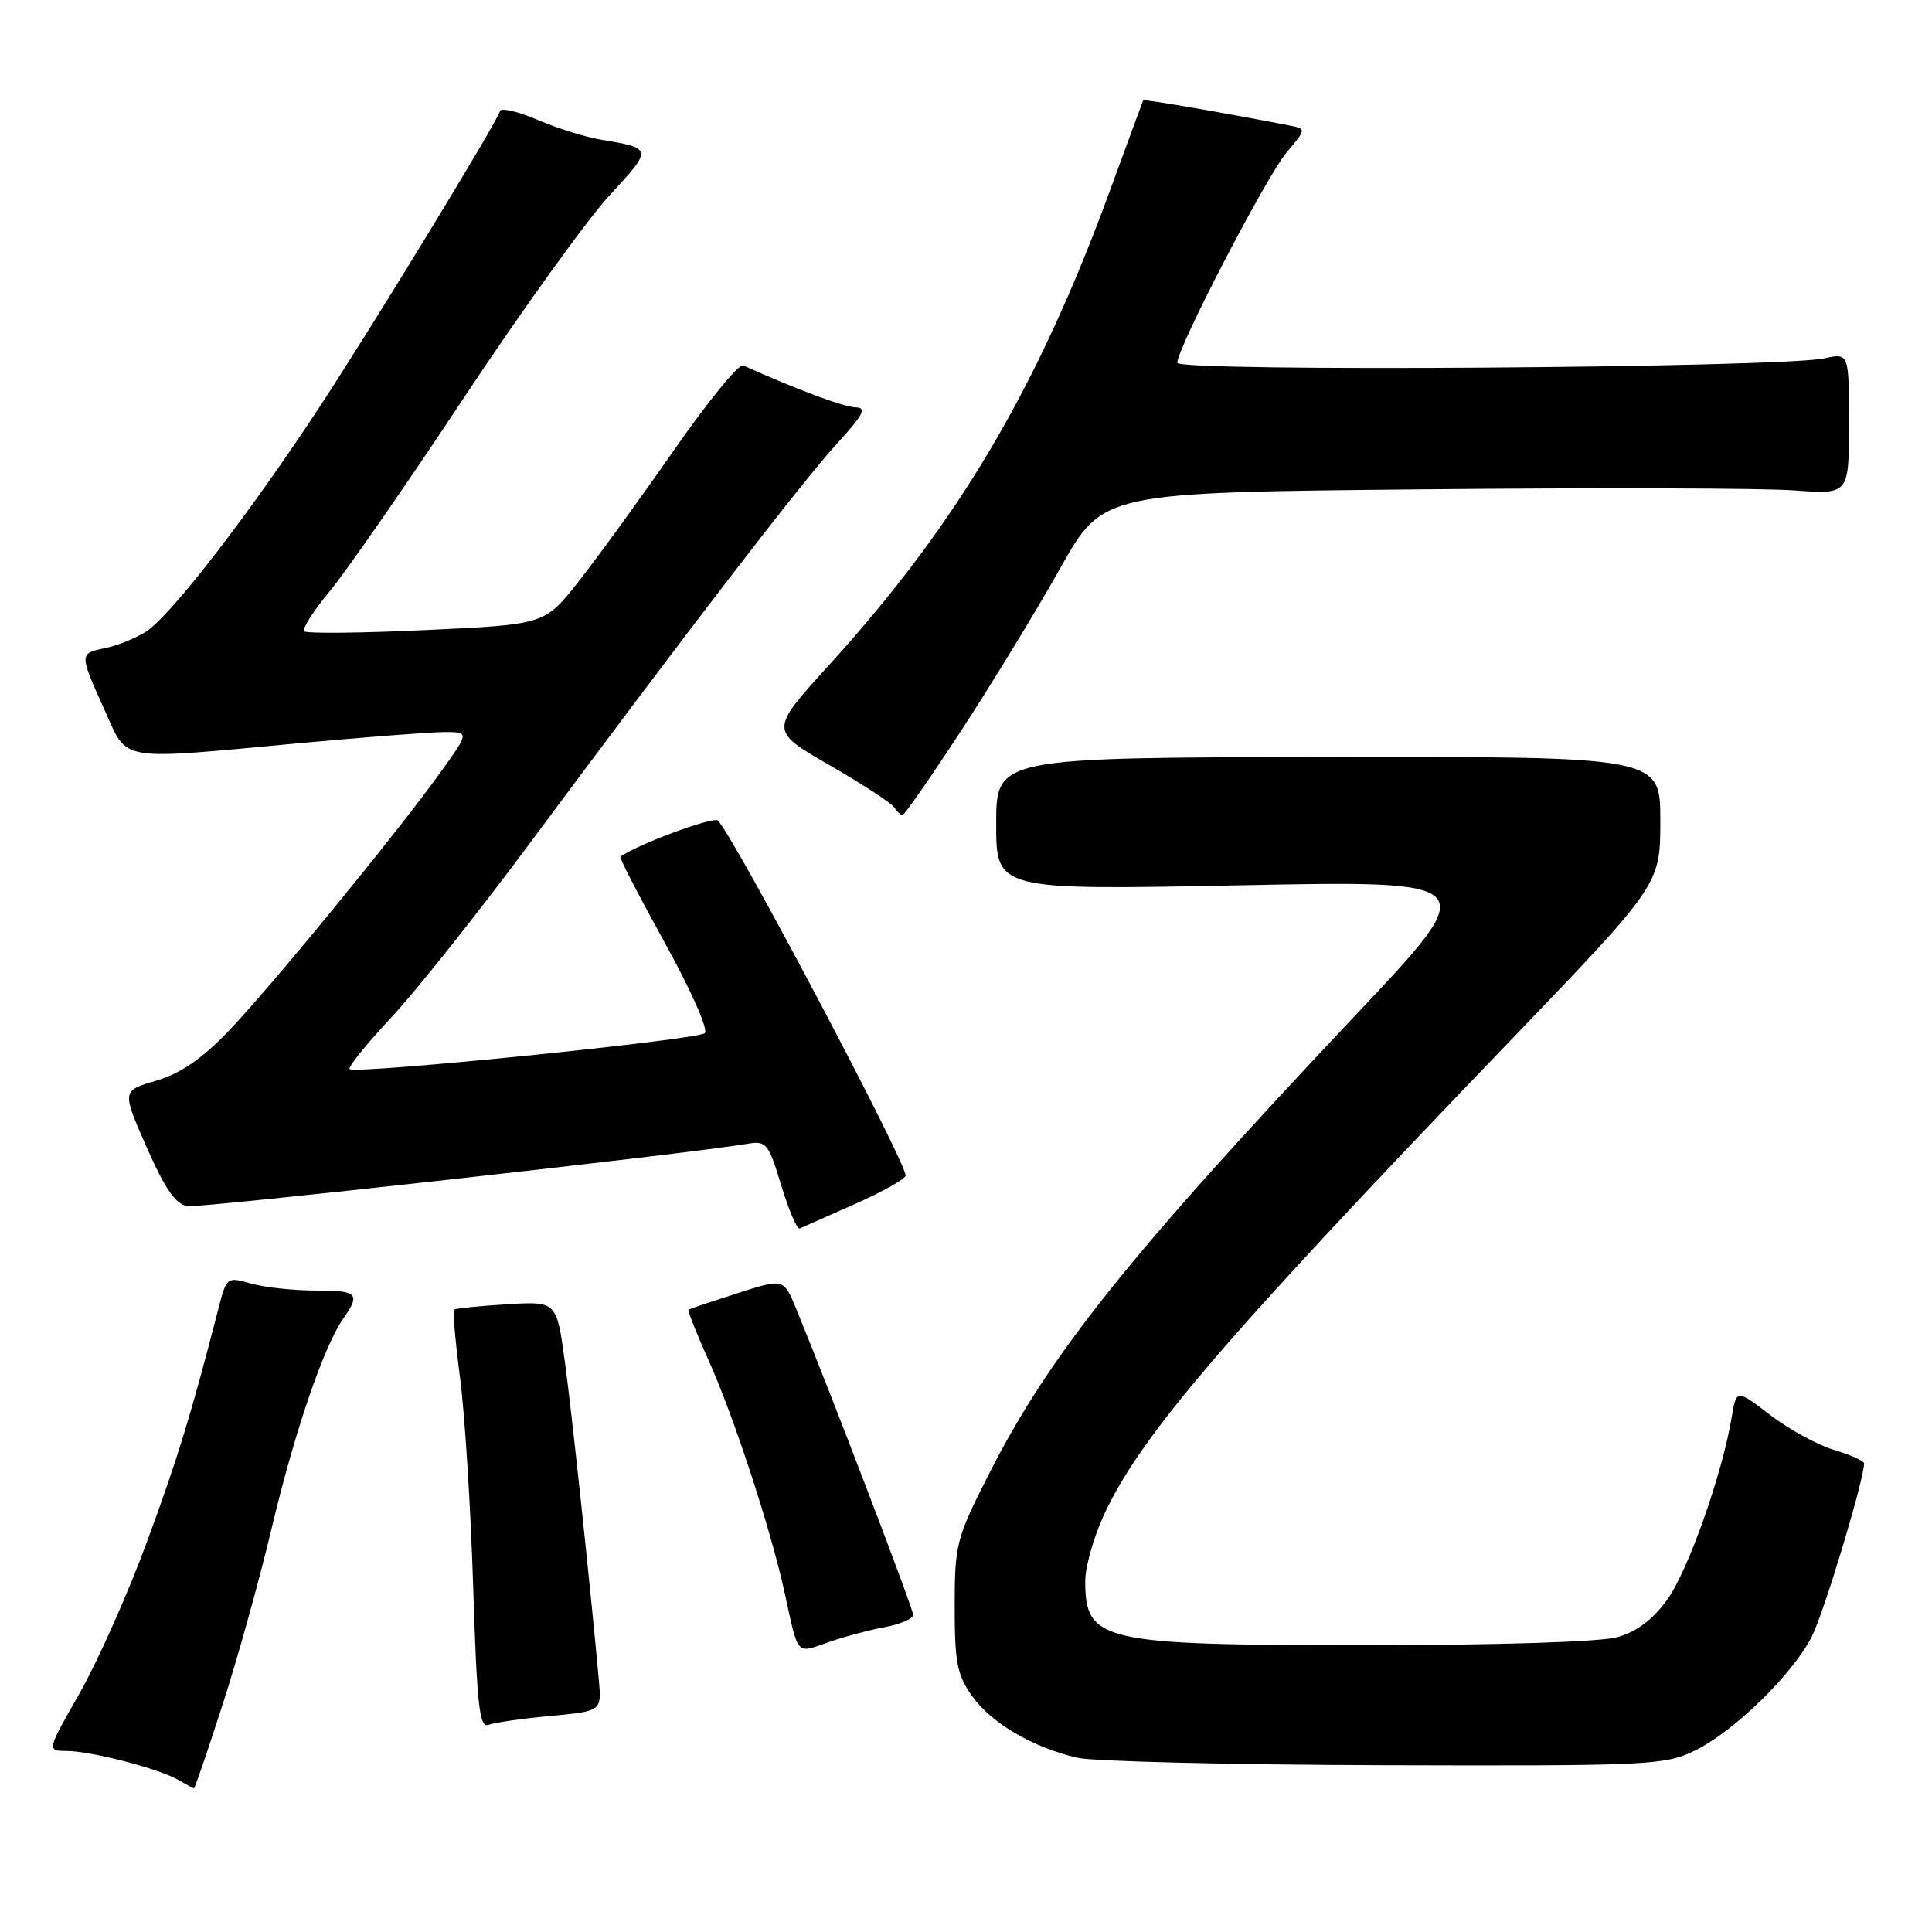 <?xml version="1.0" encoding="UTF-8" standalone="no"?>
<!DOCTYPE svg PUBLIC "-//W3C//DTD SVG 1.1//EN" "http://www.w3.org/Graphics/SVG/1.1/DTD/svg11.dtd" >
<svg xmlns="http://www.w3.org/2000/svg" xmlns:xlink="http://www.w3.org/1999/xlink" version="1.1" viewBox="0 0 256 256">
 <g >
 <path fill="currentColor"
d=" M 29.49 225.89 C 31.47 219.78 34.39 209.29 35.98 202.56 C 39.03 189.73 42.89 178.43 45.47 174.74 C 47.81 171.40 47.42 171.00 41.74 171.00 C 38.85 171.00 35.04 170.58 33.26 170.08 C 30.08 169.16 30.02 169.21 28.96 173.33 C 25.35 187.36 23.53 193.30 19.45 204.36 C 16.95 211.16 12.94 220.16 10.55 224.36 C 6.19 232.00 6.19 232.00 8.85 232.01 C 12.09 232.03 21.04 234.35 23.61 235.84 C 24.65 236.45 25.59 236.95 25.70 236.97 C 25.81 236.99 27.52 232.00 29.49 225.89 Z  M 224.54 231.98 C 229.74 229.46 237.49 221.91 240.08 216.85 C 241.67 213.72 246.99 196.10 247.00 193.91 C 247.00 193.58 245.22 192.78 243.04 192.13 C 240.86 191.48 237.05 189.40 234.58 187.51 C 230.08 184.07 230.08 184.07 229.46 187.79 C 228.22 195.30 223.67 208.15 220.91 211.97 C 218.98 214.64 216.86 216.22 214.28 216.94 C 212.04 217.56 198.60 217.99 181.22 217.99 C 145.85 218.00 143.80 217.54 143.80 209.49 C 143.80 207.64 144.90 203.73 146.24 200.81 C 151.08 190.31 161.93 177.64 200.16 137.85 C 220.00 117.20 220.00 117.20 220.00 108.72 C 220.00 100.25 220.00 100.25 176.00 100.31 C 132.00 100.38 132.00 100.38 132.00 109.16 C 132.00 117.95 132.00 117.95 164.23 117.31 C 196.45 116.67 196.45 116.67 179.76 134.36 C 149.55 166.38 139.04 179.53 131.00 195.39 C 126.70 203.86 126.50 204.65 126.50 212.88 C 126.50 220.31 126.82 221.95 128.83 224.77 C 131.37 228.33 136.81 231.52 142.73 232.91 C 144.81 233.40 163.12 233.84 183.43 233.90 C 218.55 234.00 220.57 233.90 224.54 231.98 Z  M 72.95 227.37 C 79.72 226.74 79.72 226.74 79.35 222.62 C 78.22 210.17 75.80 187.45 74.85 180.46 C 73.76 172.42 73.76 172.42 67.13 172.83 C 63.48 173.05 60.35 173.37 60.16 173.54 C 59.98 173.70 60.34 177.81 60.97 182.67 C 61.60 187.53 62.38 199.96 62.70 210.30 C 63.20 226.06 63.53 229.01 64.73 228.55 C 65.52 228.25 69.22 227.71 72.95 227.37 Z  M 117.25 215.60 C 119.31 215.22 121.00 214.49 121.00 213.97 C 121.00 213.16 110.09 184.60 105.51 173.45 C 103.85 169.39 103.85 169.39 97.68 171.37 C 94.28 172.46 91.38 173.43 91.23 173.53 C 91.08 173.63 92.29 176.68 93.92 180.32 C 97.25 187.74 102.15 202.71 103.96 211.00 C 105.82 219.55 105.44 219.11 109.71 217.62 C 111.79 216.89 115.19 215.98 117.25 215.60 Z  M 113.30 159.53 C 116.99 157.89 120.00 156.20 120.00 155.76 C 120.00 153.86 97.27 110.87 95.13 108.73 C 94.54 108.14 84.17 112.00 82.21 113.53 C 82.04 113.65 84.70 118.79 88.10 124.94 C 91.55 131.17 93.89 136.47 93.39 136.90 C 92.39 137.79 47.04 142.38 46.33 141.66 C 46.08 141.41 48.55 138.35 51.82 134.85 C 55.09 131.36 63.44 120.85 70.38 111.50 C 91.22 83.42 106.24 63.88 110.89 58.80 C 114.40 54.96 114.90 54.00 113.39 53.98 C 111.86 53.96 105.56 51.61 98.47 48.42 C 97.91 48.16 93.75 53.25 89.25 59.73 C 84.74 66.20 79.05 74.03 76.61 77.12 C 72.17 82.75 72.17 82.75 56.52 83.48 C 47.92 83.89 40.63 83.96 40.31 83.65 C 40.00 83.34 41.54 80.92 43.73 78.29 C 45.91 75.66 53.93 64.10 61.54 52.60 C 69.16 41.11 77.82 29.07 80.79 25.86 C 86.50 19.69 86.49 19.65 79.71 18.52 C 77.62 18.18 73.81 16.99 71.23 15.88 C 68.65 14.78 66.42 14.25 66.26 14.71 C 65.66 16.52 49.42 43.14 42.30 53.99 C 33.05 68.08 22.69 81.50 19.40 83.66 C 18.05 84.54 15.59 85.54 13.93 85.88 C 10.47 86.59 10.47 86.56 13.92 94.22 C 16.97 100.98 15.42 100.73 39.50 98.49 C 48.30 97.68 57.00 97.01 58.84 97.00 C 62.19 97.00 62.19 97.00 58.43 102.25 C 52.74 110.21 35.84 130.84 30.22 136.69 C 26.71 140.33 23.89 142.26 20.69 143.20 C 16.14 144.52 16.14 144.52 19.43 152.01 C 21.87 157.55 23.28 159.58 24.85 159.82 C 26.63 160.08 91.13 152.90 99.11 151.55 C 101.53 151.14 101.85 151.53 103.52 157.08 C 104.52 160.37 105.62 162.93 105.97 162.78 C 106.32 162.62 109.62 161.16 113.30 159.53 Z  M 127.48 96.63 C 131.56 90.37 137.42 80.75 140.51 75.25 C 146.12 65.25 146.12 65.25 188.31 64.84 C 211.51 64.61 233.76 64.68 237.75 64.98 C 245.00 65.52 245.00 65.52 245.00 56.15 C 245.00 46.77 245.00 46.77 241.75 47.48 C 235.90 48.75 156.00 49.30 156.00 48.07 C 156.00 46.08 167.79 23.41 170.48 20.20 C 173.12 17.07 173.12 17.07 170.81 16.62 C 162.70 15.03 151.57 13.11 151.48 13.29 C 151.42 13.41 149.46 18.73 147.12 25.13 C 137.50 51.44 126.88 69.40 109.83 88.15 C 101.96 96.80 101.96 96.80 109.92 101.39 C 114.29 103.91 118.15 106.43 118.49 106.99 C 118.84 107.54 119.33 108.00 119.59 108.00 C 119.85 108.00 123.40 102.88 127.48 96.63 Z "/>
</g>
</svg>